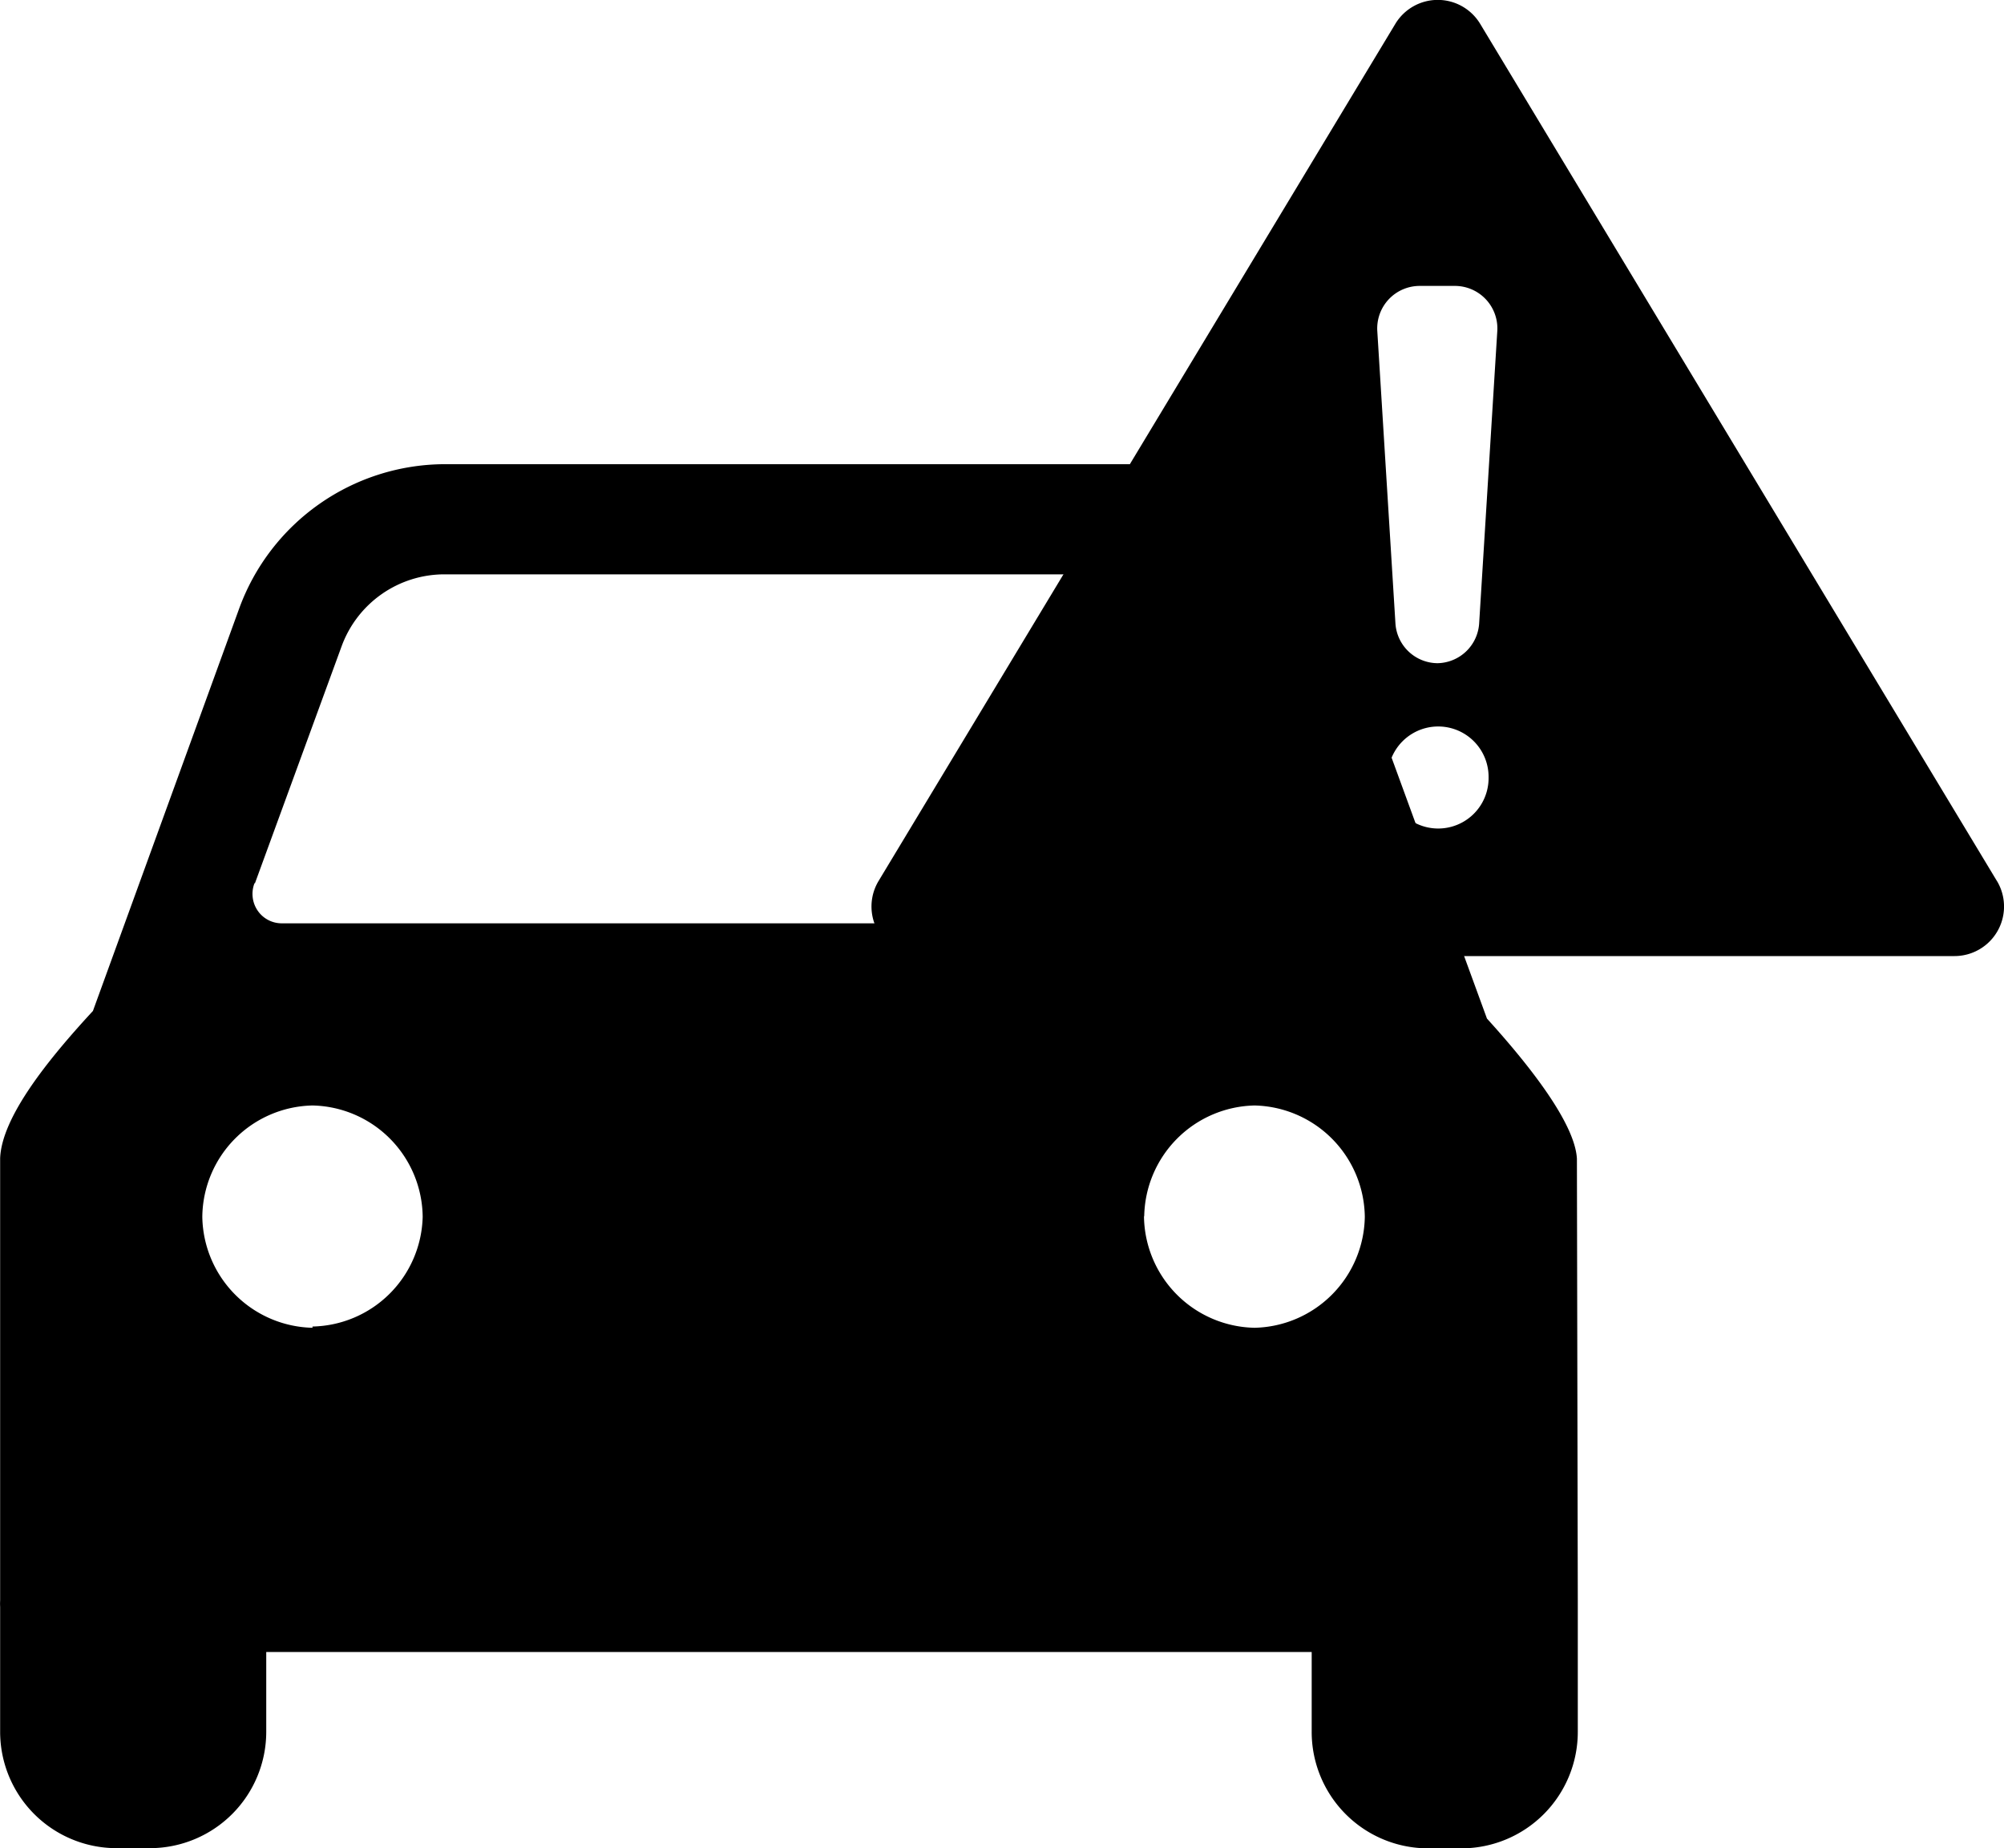 <svg viewBox="2792 -20746.002 43.197 39.83" xmlns="http://www.w3.org/2000/svg"><path d="m2825.991-20721.03c-.042-.751-.988-1.973-1.939-3.02l-3.231-8.838a4.73 4.73 0 0 0 -4.429-3.11h-14.807a4.73 4.73 0 0 0 -4.429 3.11l-3.153 8.674c-.978 1.058-1.965 2.29-2 3.174v9.531a1.175 1.175 0 0 0 0 .138v2.682a2.509 2.509 0 0 0 2.5 2.518h.736a2.509 2.509 0 0 0 2.5-2.518v-1.71h22.535v1.714a2.509 2.509 0 0 0 2.5 2.518h.736a2.51 2.51 0 0 0 2.5-2.518v-2.824zm-28.5-5.924 1.871-5.115a2.36 2.36 0 0 1 2.217-1.555h14.806a2.36 2.36 0 0 1 2.217 1.555l1.871 5.115a.638.638 0 0 1 -.075.579.629.629 0 0 1 -.514.272h-21.795a.628.628 0 0 1 -.536-.275.638.638 0 0 1 -.063-.6zm1.245 9.568a2.43 2.43 0 0 1 -2.375-2.391 2.425 2.425 0 0 1 2.375-2.4 2.425 2.425 0 0 1 2.375 2.4 2.425 2.425 0 0 1 -2.375 2.364zm17.928-2.391a2.431 2.431 0 0 1 2.38-2.4 2.431 2.431 0 0 1 2.375 2.4 2.43 2.43 0 0 1 -2.375 2.391 2.431 2.431 0 0 1 -2.385-2.417z"/><path d="m2835.043-20727.017-11.136-18.469a1.068 1.068 0 0 0 -1.831 0l-11.137 18.469a1.068 1.068 0 0 0 .916 1.62h22.273a1.068 1.068 0 0 0 .916-1.62zm-10.956-2.215a1.086 1.086 0 0 1 -2.172 0v-.027a1.086 1.086 0 0 1 2.172 0zm-1.092-2.477a.916.916 0 0 1 -.916-.861l-.391-6.3a.916.916 0 0 1 .916-.97h.755a.916.916 0 0 1 .916.97l-.391 6.3a.916.916 0 0 1 -.9.861z"/></svg>